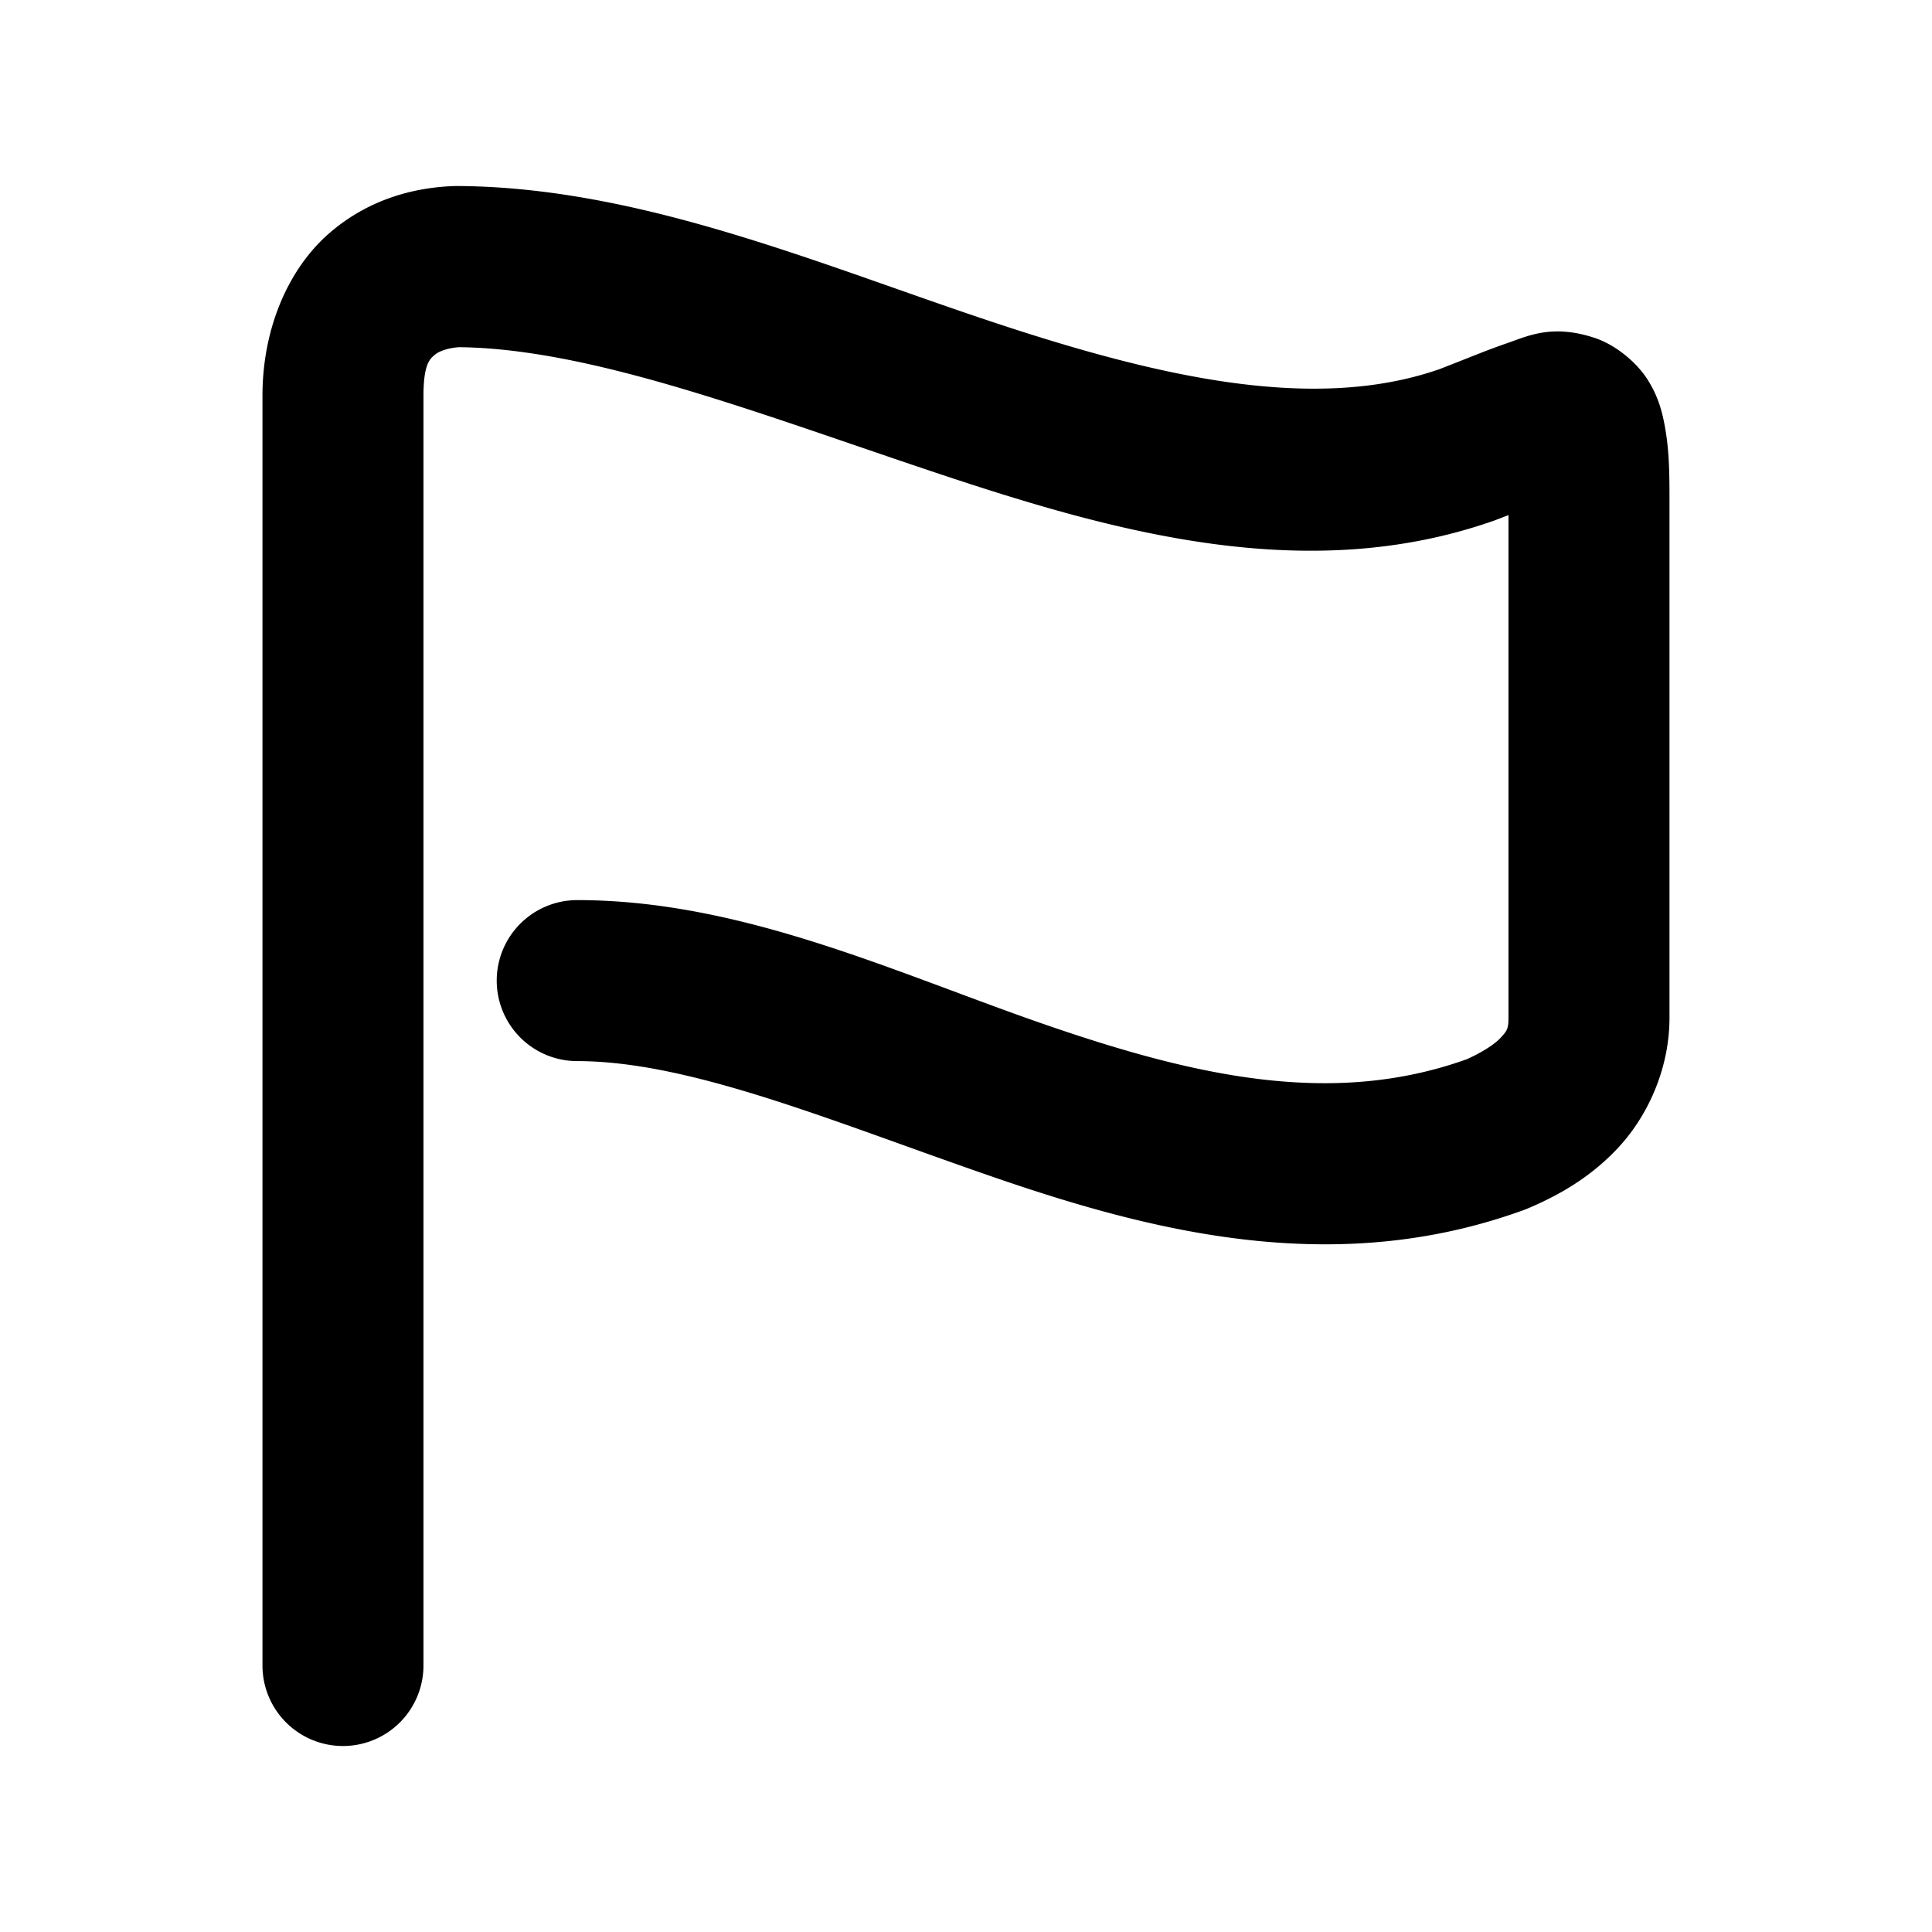 <svg xmlns="http://www.w3.org/2000/svg" width="48" height="48">
	<path d="m 11.357,4.621 c -0.974,0.02 -2.153,0.288 -3.17,1.168 -1.017,0.88 -1.666,2.36 -1.666,4.045 V 41.379 a 2,2 0 0 0 2,2 2,2 0 0 0 2,-2 V 9.834 c 0,-0.81 0.171,-0.923 0.283,-1.02 0.108,-0.094 0.359,-0.177 0.615,-0.188 3.32,0.039 7.518,1.68 11.904,3.143 4.401,1.467 9.143,2.785 13.756,1.18 a 2,2 0 0 0 0.059,-0.021 c 0.156,-0.06 0.201,-0.076 0.34,-0.131 v 12.486 c 0,0.282 -0.039,0.332 -0.199,0.504 -0.153,0.165 -0.477,0.37 -0.842,0.531 -3.32,1.189 -6.715,0.429 -10.41,-0.842 -3.716,-1.278 -7.552,-3.113 -11.686,-3.113 a 2,2 0 0 0 -2,2 2,2 0 0 0 2,2 c 2.847,0 6.428,1.535 10.385,2.896 3.957,1.361 8.474,2.503 13.139,0.801 a 2,2 0 0 0 0.094,-0.037 c 0.715,-0.303 1.532,-0.743 2.246,-1.51 0.714,-0.766 1.273,-1.936 1.273,-3.23 v -12.697 c 0,-0.786 0.002,-1.376 -0.123,-2.035 -0.063,-0.33 -0.155,-0.699 -0.422,-1.121 -0.267,-0.422 -0.789,-0.863 -1.32,-1.037 -1.063,-0.349 -1.661,-0.041 -2.191,0.141 -0.516,0.177 -1.031,0.396 -1.668,0.641 -3.105,1.075 -6.949,0.207 -11.166,-1.199 -4.222,-1.407 -8.659,-3.316 -13.172,-3.354 a 2,2 0 0 0 -0.059,0 z" fill="#000000"/>
</svg>
